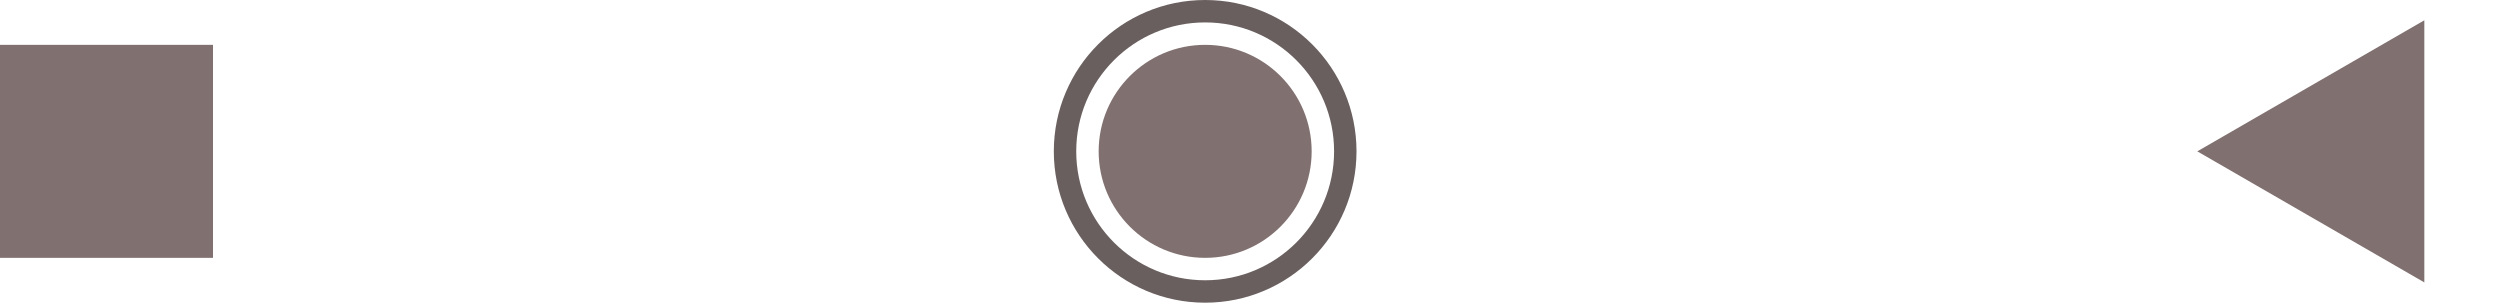 <svg width="223" height="27" viewBox="0 0 223 27" fill="none" xmlns="http://www.w3.org/2000/svg">
<circle cx="107.5" cy="13.5" r="12.5" stroke="#6A5F5F" stroke-width="2"/>
<circle cx="107.5" cy="13.5" r="9.5" fill="#817070"/>
<path d="M196 13.5L216.25 1.809L216.25 25.191L196 13.5Z" fill="#817070"/>
<rect y="4" width="19" height="19" fill="#817070"/>
</svg>
